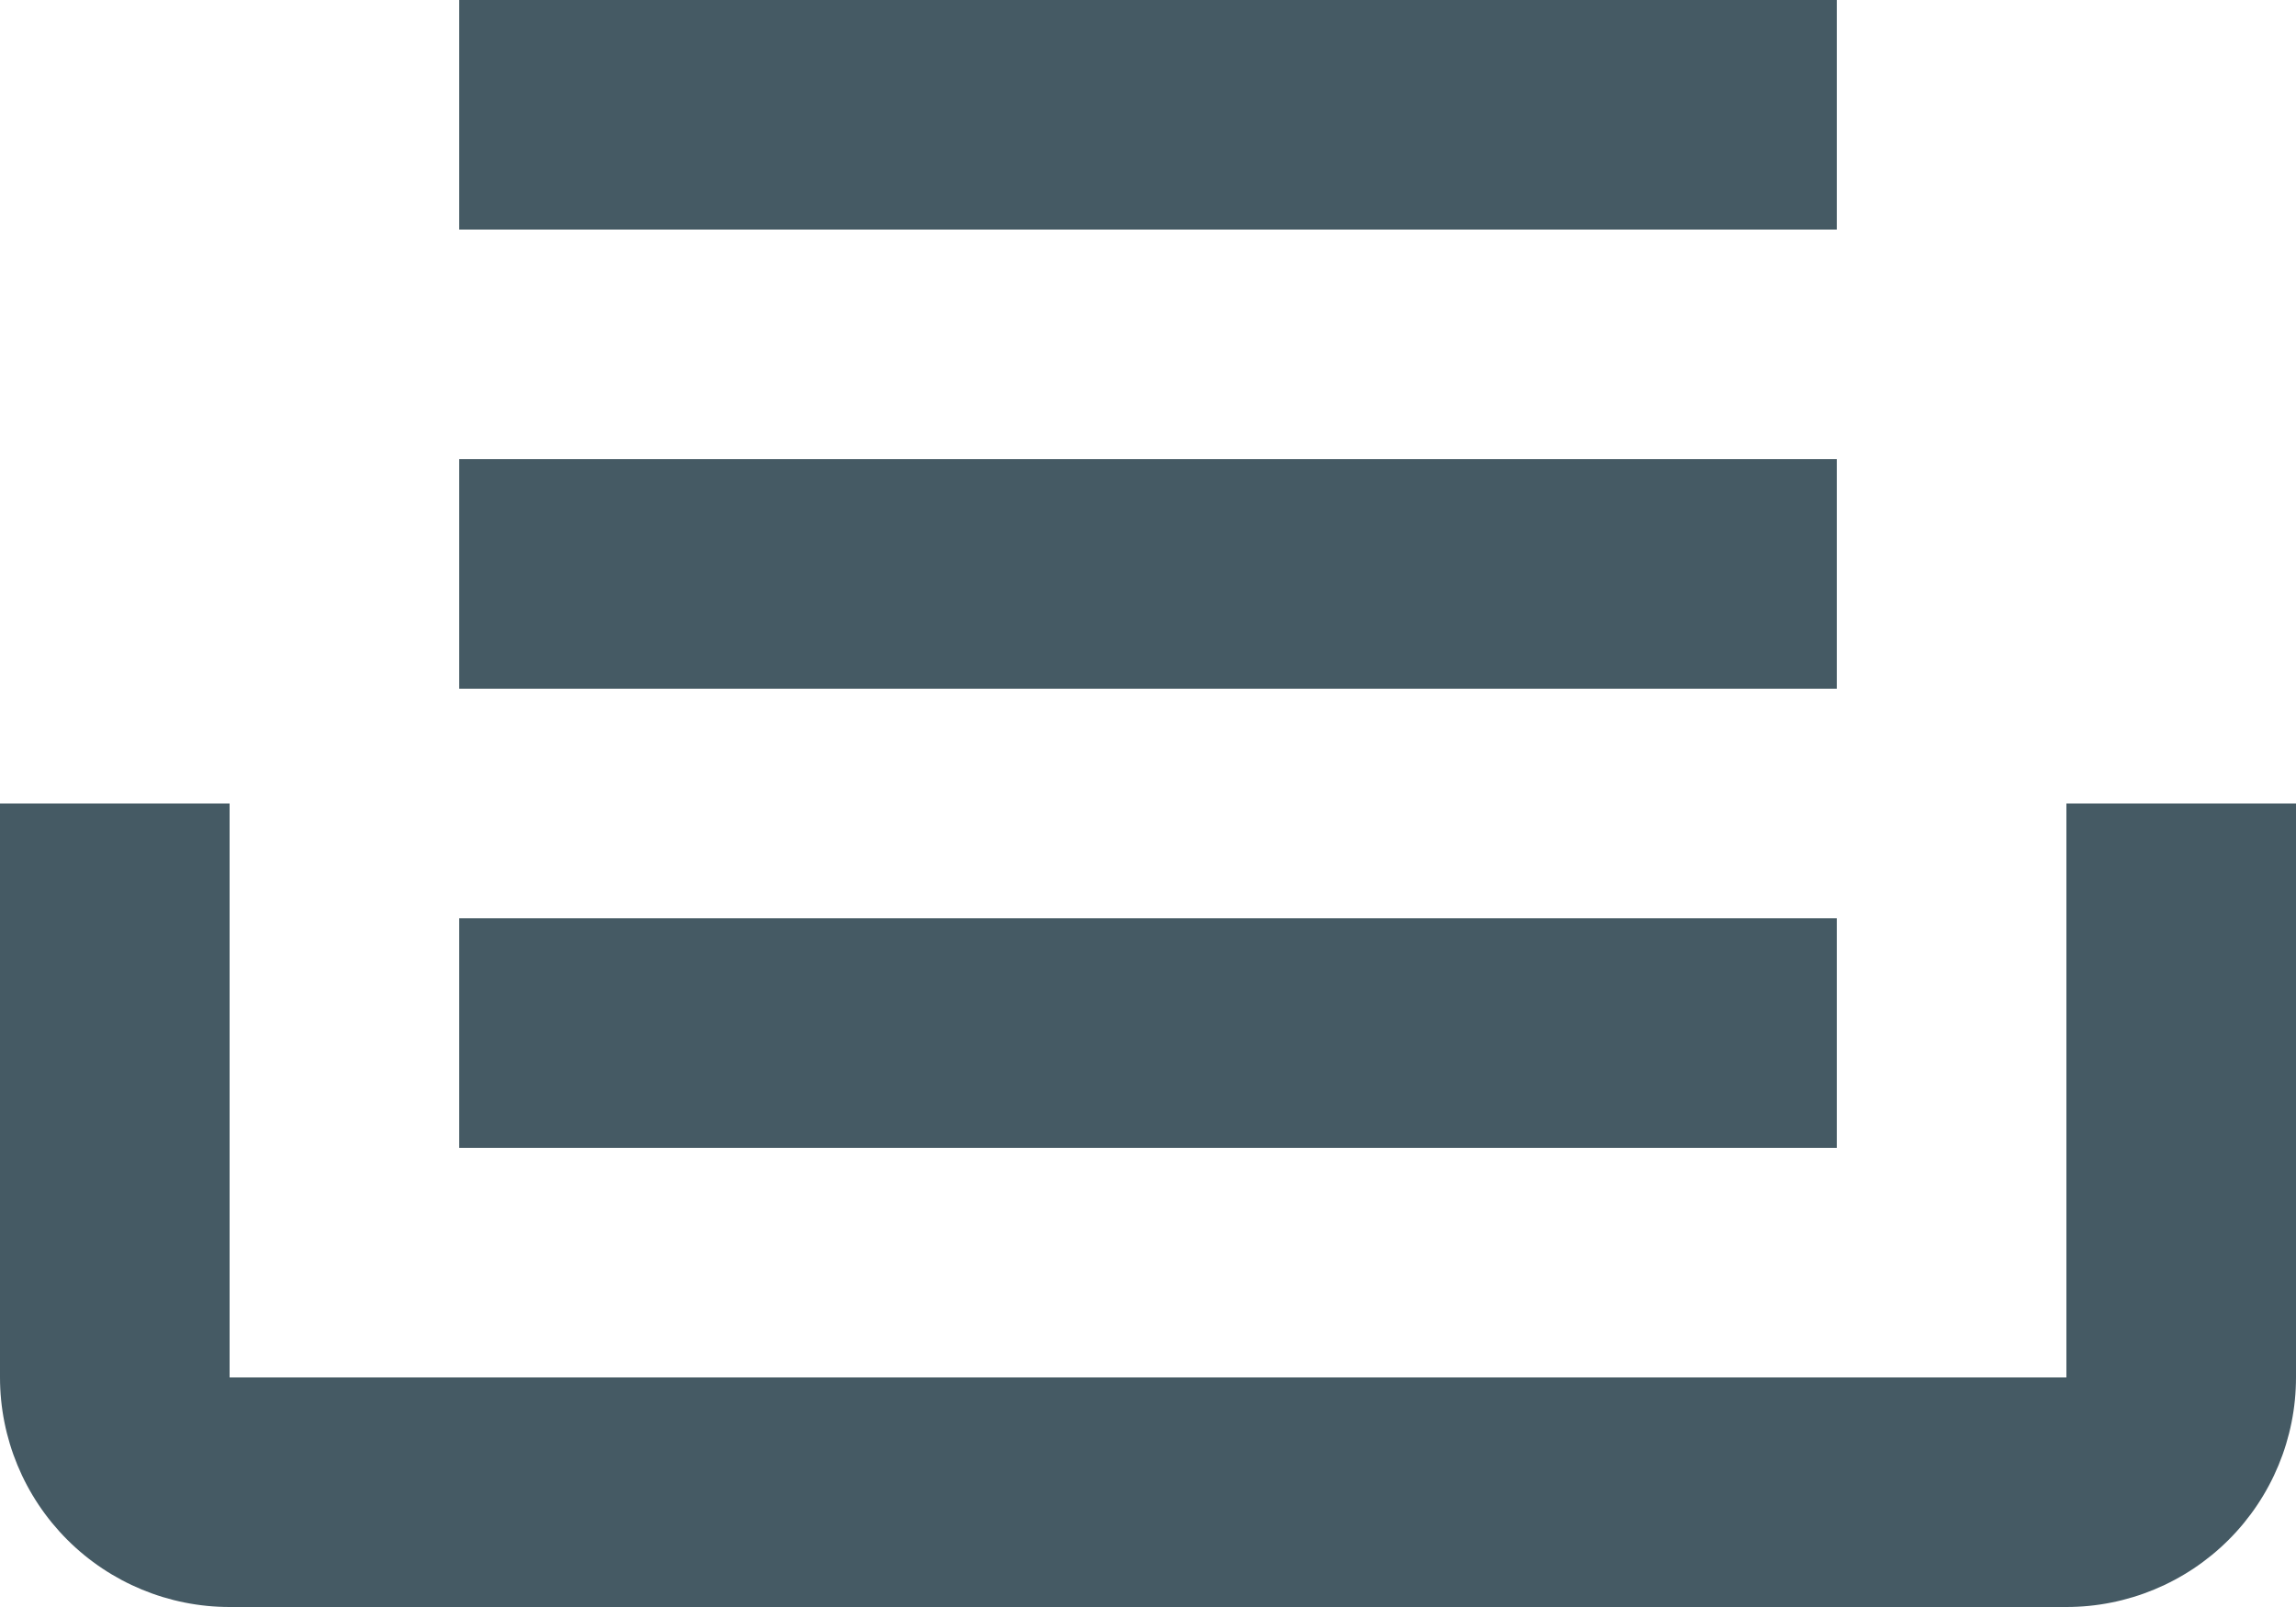 <svg width="20" height="14" viewBox="0 0 20 14" fill="none" xmlns="http://www.w3.org/2000/svg">
<path d="M16 0H4V2H16V0ZM4 4H16V6H4V4ZM0 7H2V12H18V7H20V12C20 12.53 19.789 13.039 19.414 13.414C19.039 13.789 18.53 14 18 14H2C1.47 14 0.961 13.789 0.586 13.414C0.211 13.039 0 12.53 0 12V7ZM16 8H4V10H16V8Z" fill="#455A64"/>
</svg>
